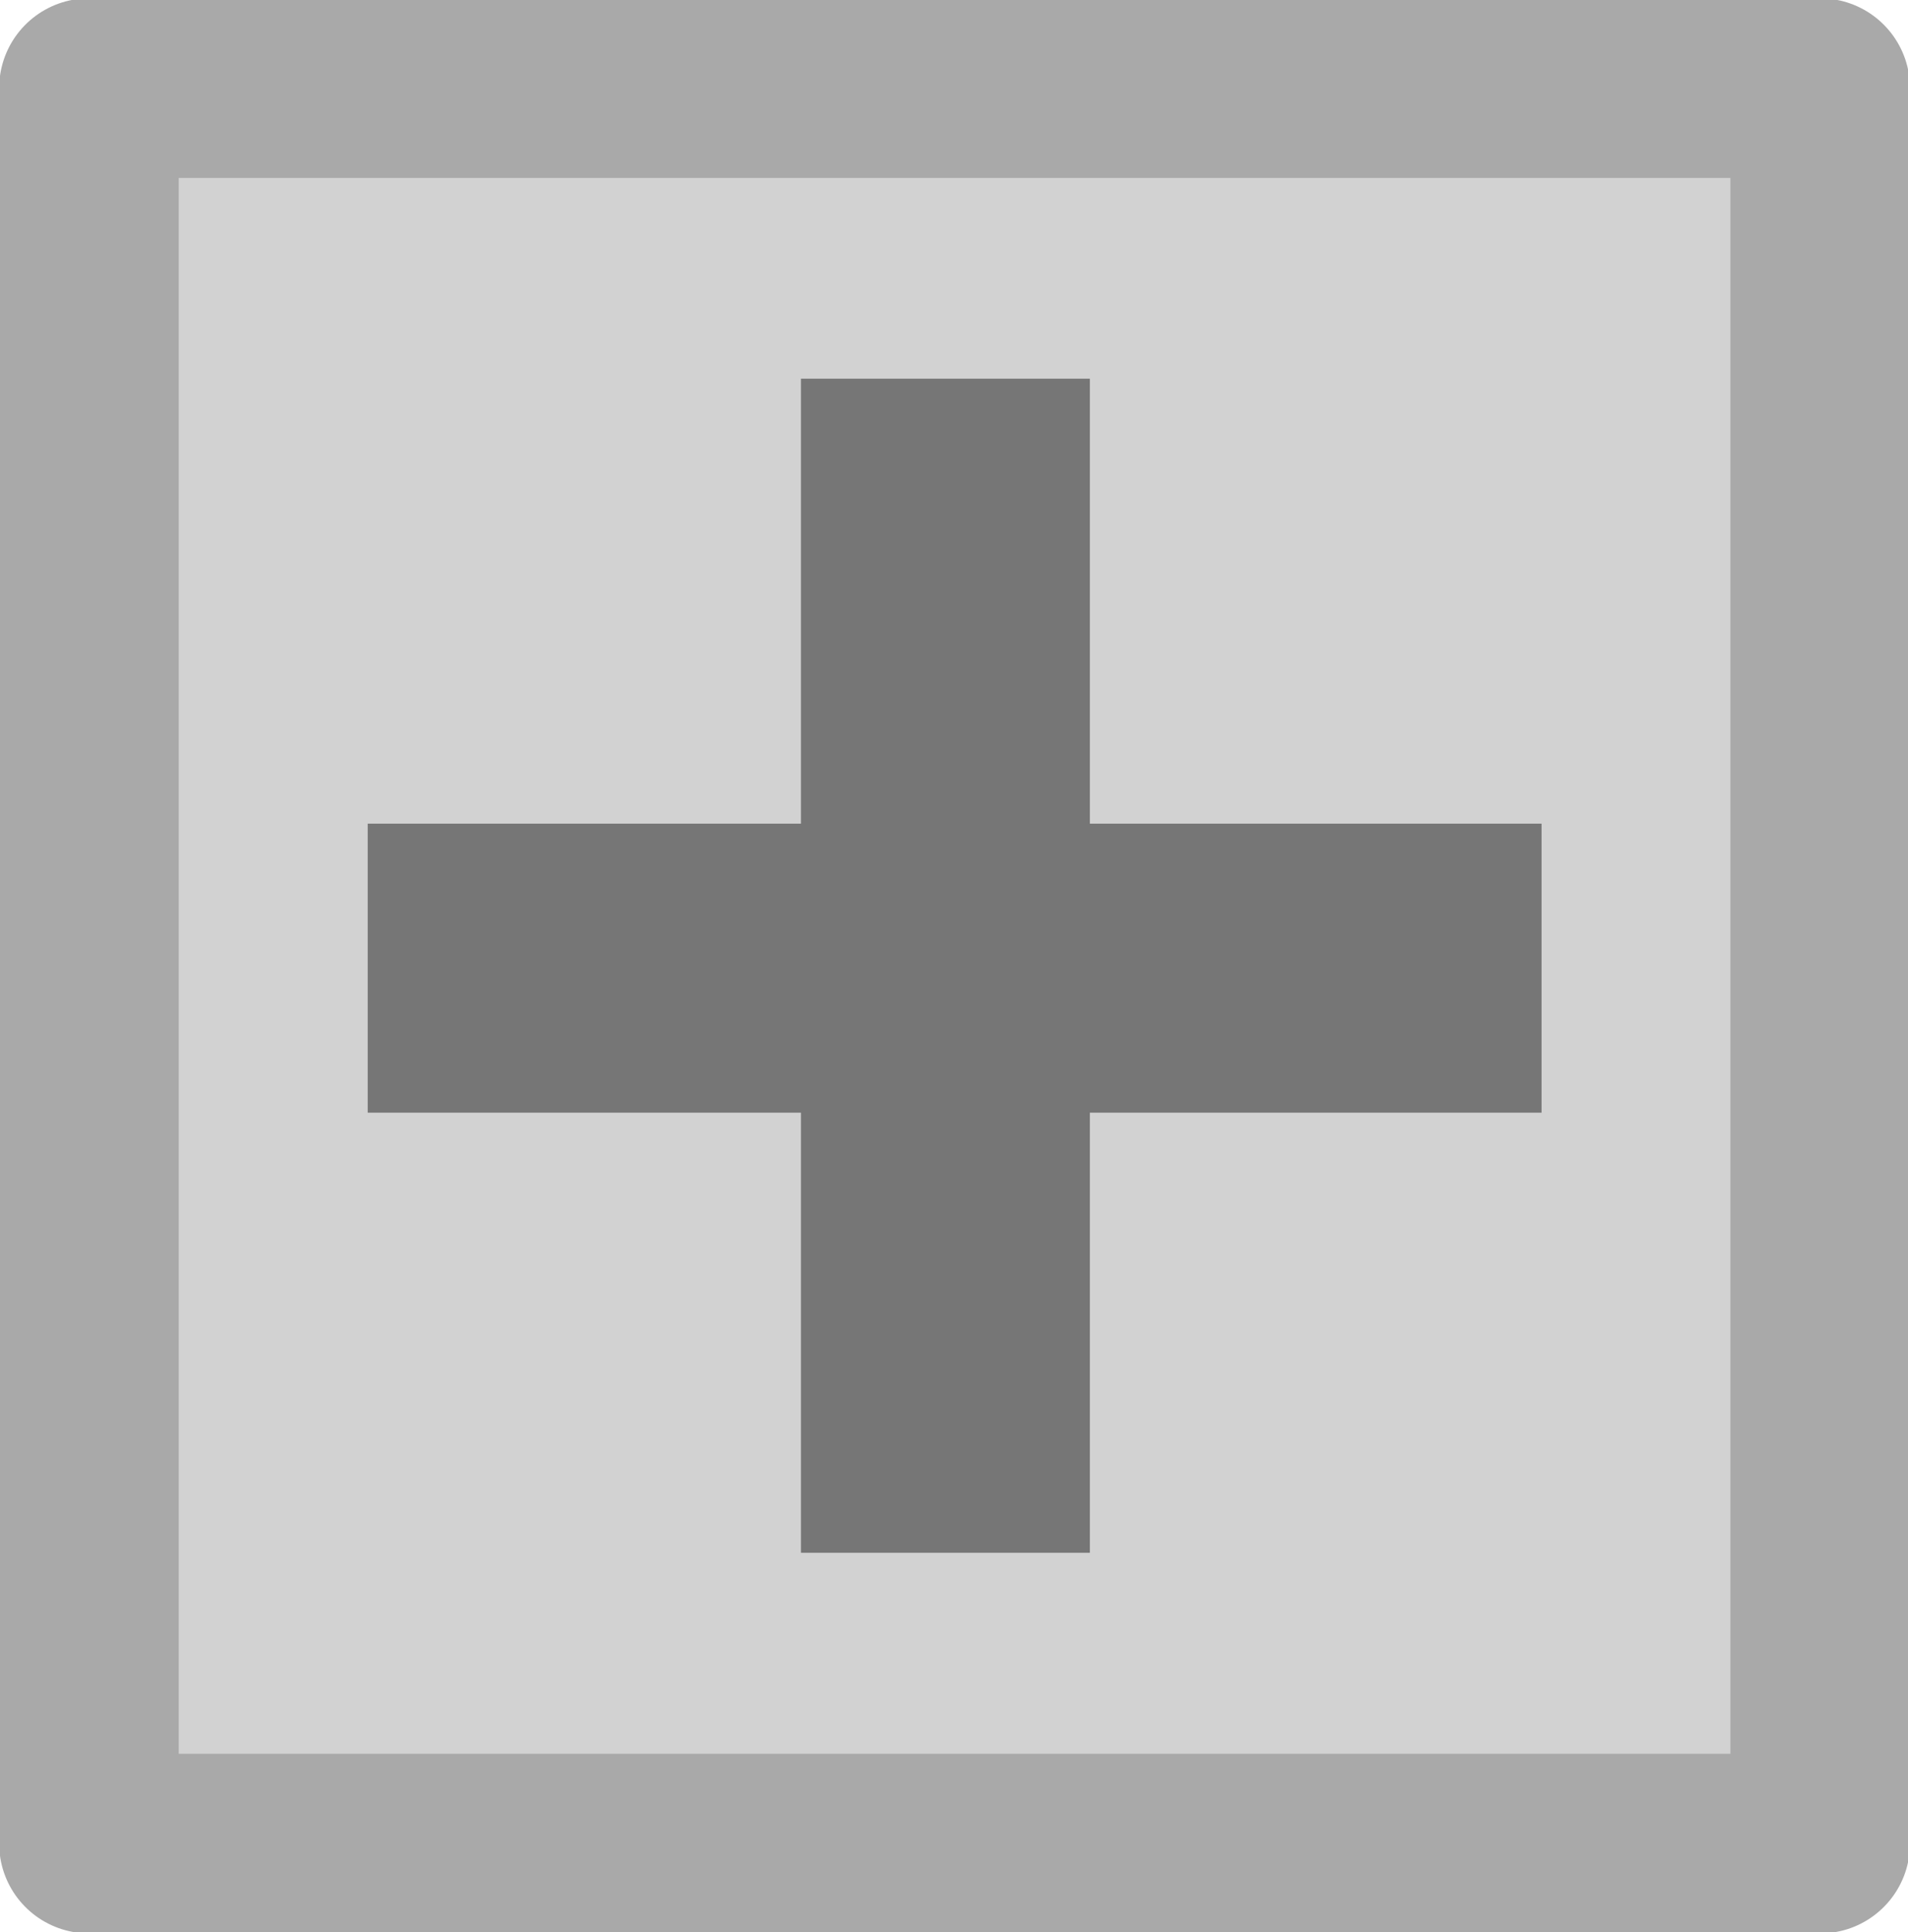 <?xml version="1.0" encoding="UTF-8" standalone="no"?>
<svg
   xmlns:dc="http://purl.org/dc/elements/1.1/"
   xmlns:cc="http://creativecommons.org/ns#"
   xmlns:rdf="http://www.w3.org/1999/02/22-rdf-syntax-ns#"
   xmlns:svg="http://www.w3.org/2000/svg"
   xmlns="http://www.w3.org/2000/svg"
   xmlns:sodipodi="http://sodipodi.sourceforge.net/DTD/sodipodi-0.dtd"
   xmlns:inkscape="http://www.inkscape.org/namespaces/inkscape"
   inkscape:version="1.0 (4035a4fb49, 2020-05-01)"
   inkscape:export-ydpi="965.15991"
   inkscape:export-xdpi="965.15991"
   inkscape:export-filename="/home/alberto/Documentos/logo.png"
   sodipodi:docname="expander.svg"
   id="svg925"
   version="1.1"
   viewBox="0 0 4.471 4.527"
   height="4.527mm"
   width="4.471mm">
  <defs
     id="defs919" />
  <sodipodi:namedview
     inkscape:window-maximized="0"
     inkscape:window-y="27"
     inkscape:window-x="223"
     inkscape:window-height="921"
     inkscape:window-width="918"
     showgrid="false"
     inkscape:document-rotation="0"
     inkscape:current-layer="layer1"
     inkscape:document-units="mm"
     inkscape:cy="-1.2291982"
     inkscape:cx="9.073008"
     inkscape:zoom="5.05"
     inkscape:pageshadow="2"
     inkscape:pageopacity="0.0"
     borderopacity="1.0"
     bordercolor="#666666"
     pagecolor="#ffffff"
     id="base" />
  <g
     transform="translate(-94.984,-148.492)"
     id="layer1"
     inkscape:groupmode="layer"
     inkscape:label="Capa 1">
    <g
       id="g886"
       transform="matrix(0.265,0,0,0.265,95.861,150.947)">
      <rect
         y="-8.485"
         x="-2.523"
         height="15.52"
         width="15.309"
         id="rect853"
         style="fill:#d2d2d2;fill-opacity:1;stroke:#a9a9a9;stroke-width:1.588;stroke-linecap:round;stroke-linejoin:round;stroke-miterlimit:4;stroke-dasharray:none;stroke-opacity:1" />
      <g
         transform="translate(-6.67,5.975)"
         id="g878">
        <rect
           style="fill:#767676;fill-opacity:1;stroke:none;stroke-width:1.978;stroke-linecap:round;stroke-linejoin:round;stroke-miterlimit:4;stroke-dasharray:none;stroke-opacity:1"
           id="rect855"
           width="2.555"
           height="10.38"
           x="10.443"
           y="-11.891"
           inkscape:transform-center-x="-8.0229133"
           inkscape:transform-center-y="6.0103947" />
        <rect
           y="-16.992"
           x="-7.957"
           height="10.38"
           width="2.555"
           id="rect866"
           style="fill:#767676;fill-opacity:1;stroke:none;stroke-width:1.978;stroke-linecap:round;stroke-linejoin:round;stroke-miterlimit:4;stroke-dasharray:none;stroke-opacity:1"
           transform="rotate(90)" />
      </g>
    </g>
  </g>
</svg>
